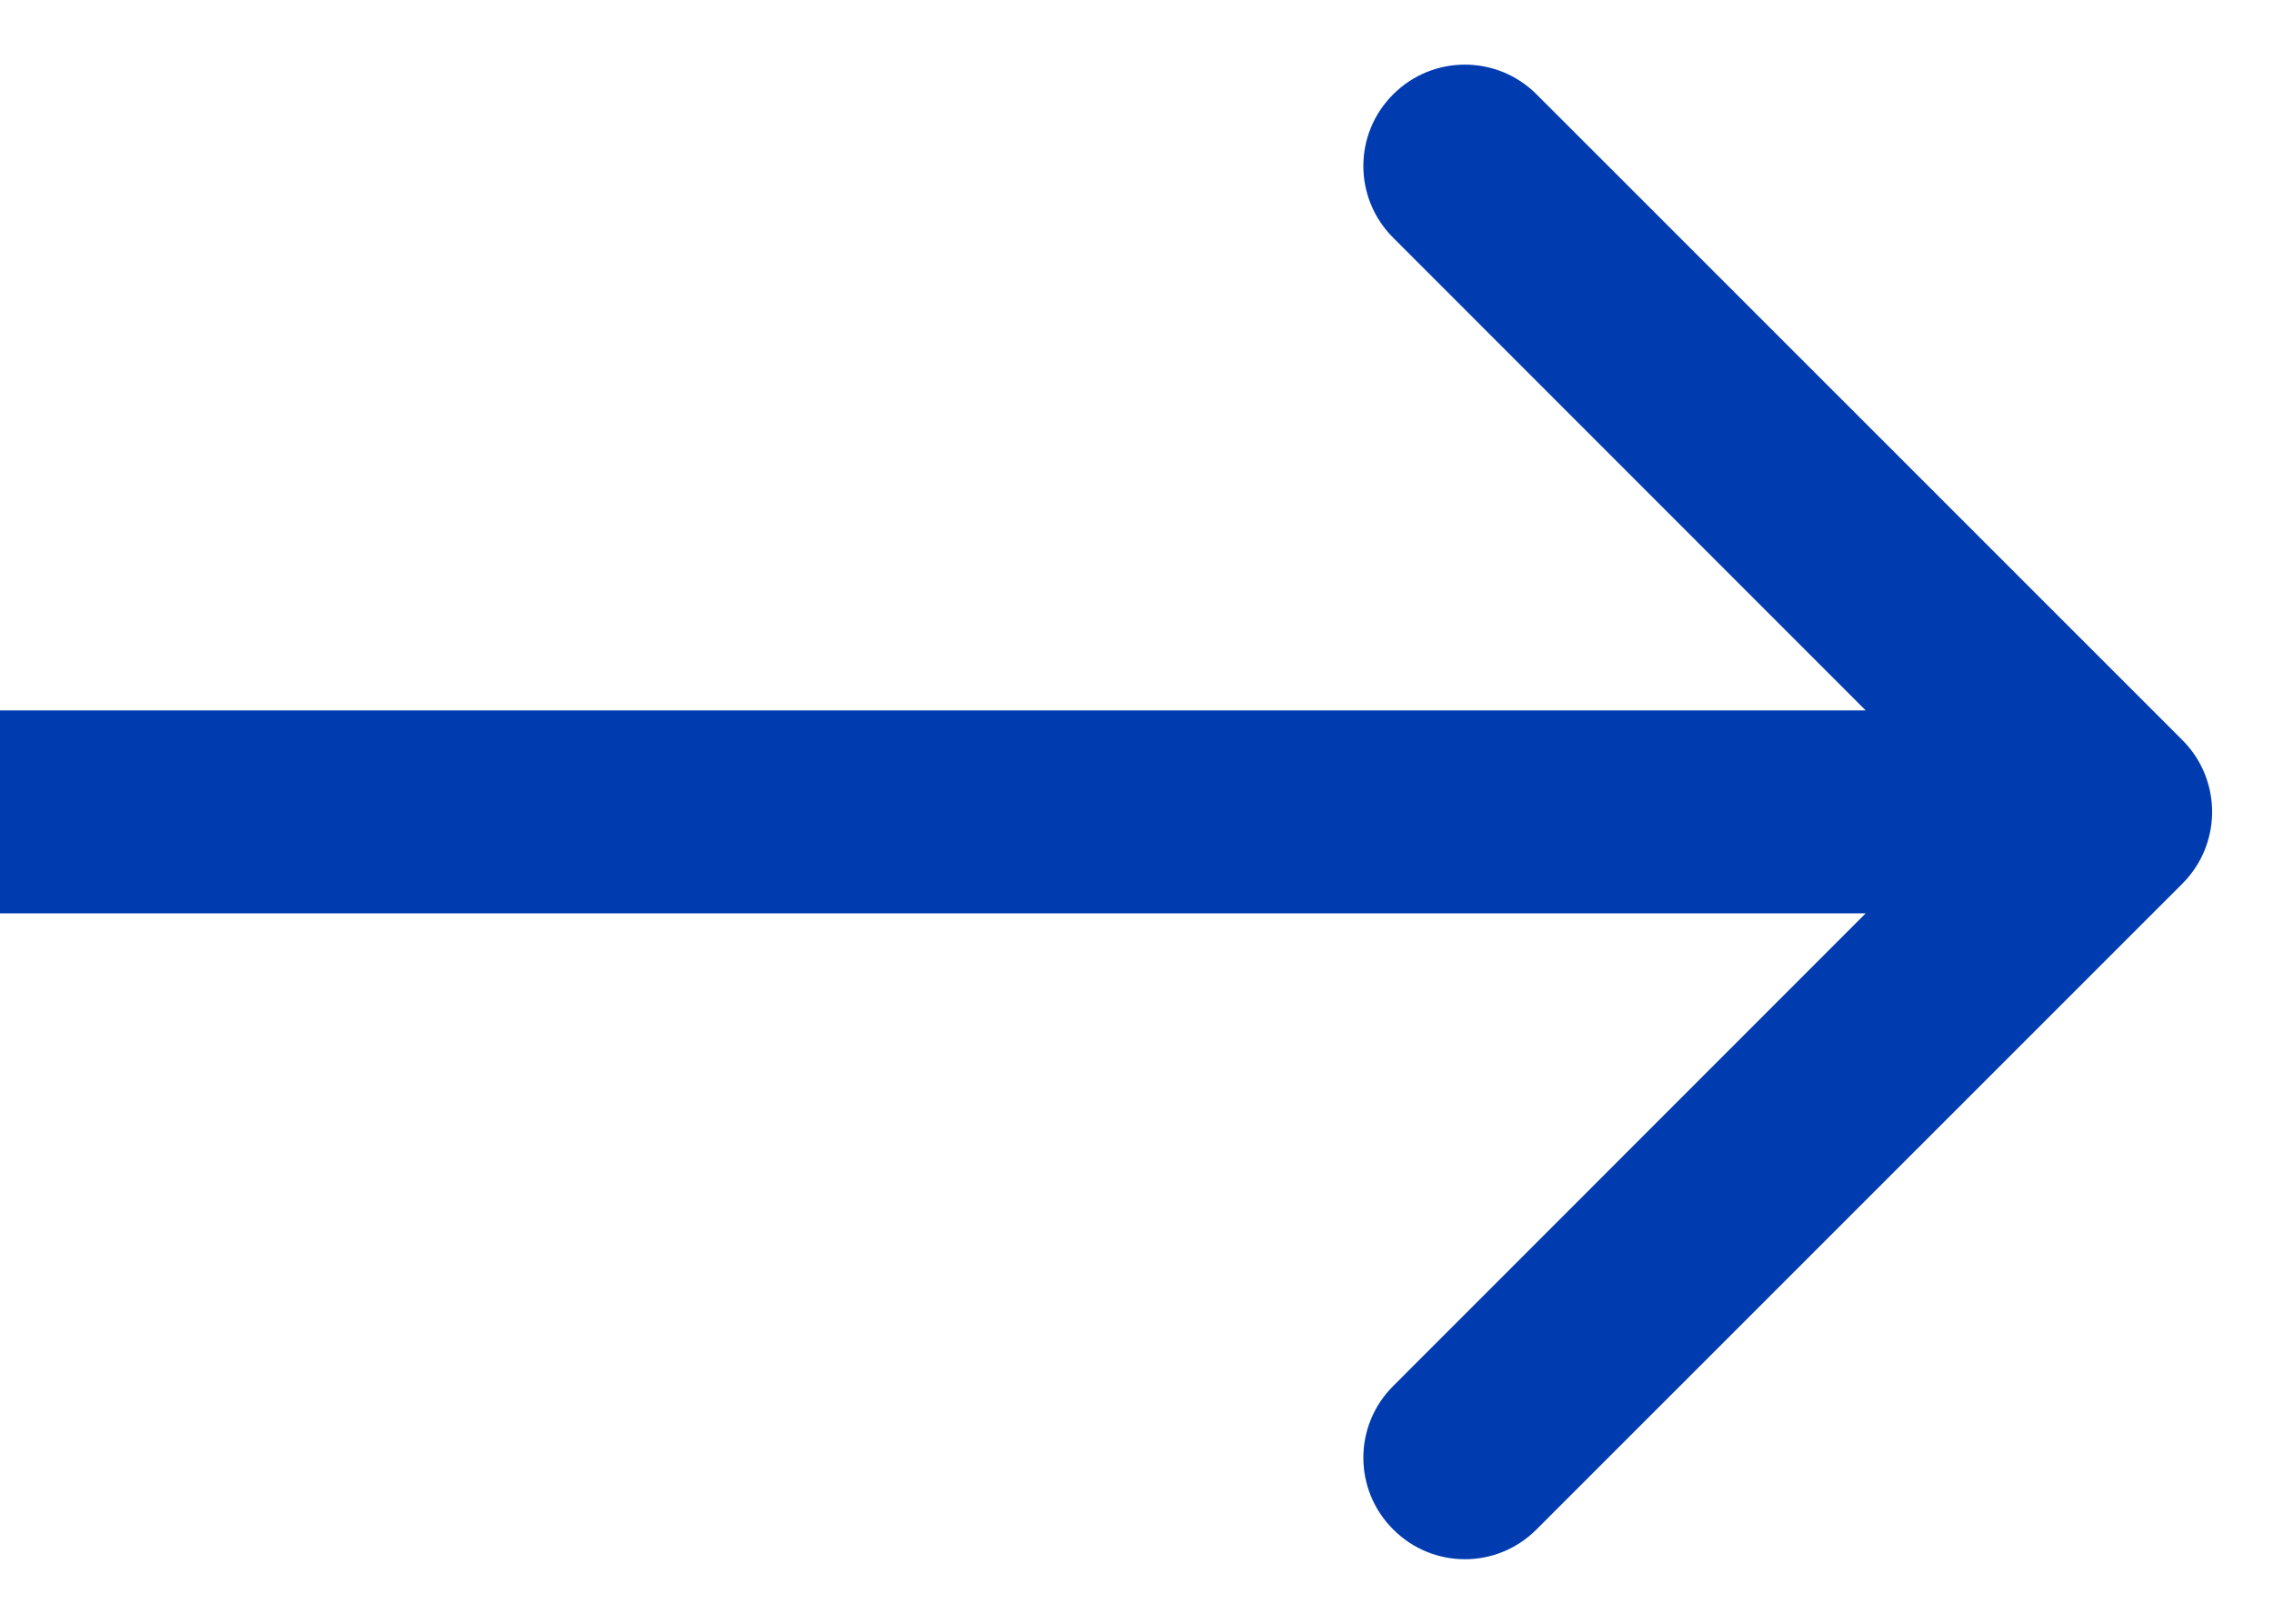 <svg width="14" height="10" viewBox="0 0 14 10" fill="none" xmlns="http://www.w3.org/2000/svg">
<path d="M13.442 5.442C13.686 5.198 13.686 4.802 13.442 4.558L9.464 0.581C9.22 0.337 8.825 0.337 8.581 0.581C8.336 0.825 8.336 1.22 8.581 1.464L12.116 5L8.581 8.536C8.336 8.78 8.336 9.175 8.581 9.419C8.825 9.664 9.22 9.664 9.464 9.419L13.442 5.442ZM0 5.625H13V4.375H0L0 5.625Z" fill="#003CB0"/>
</svg>
